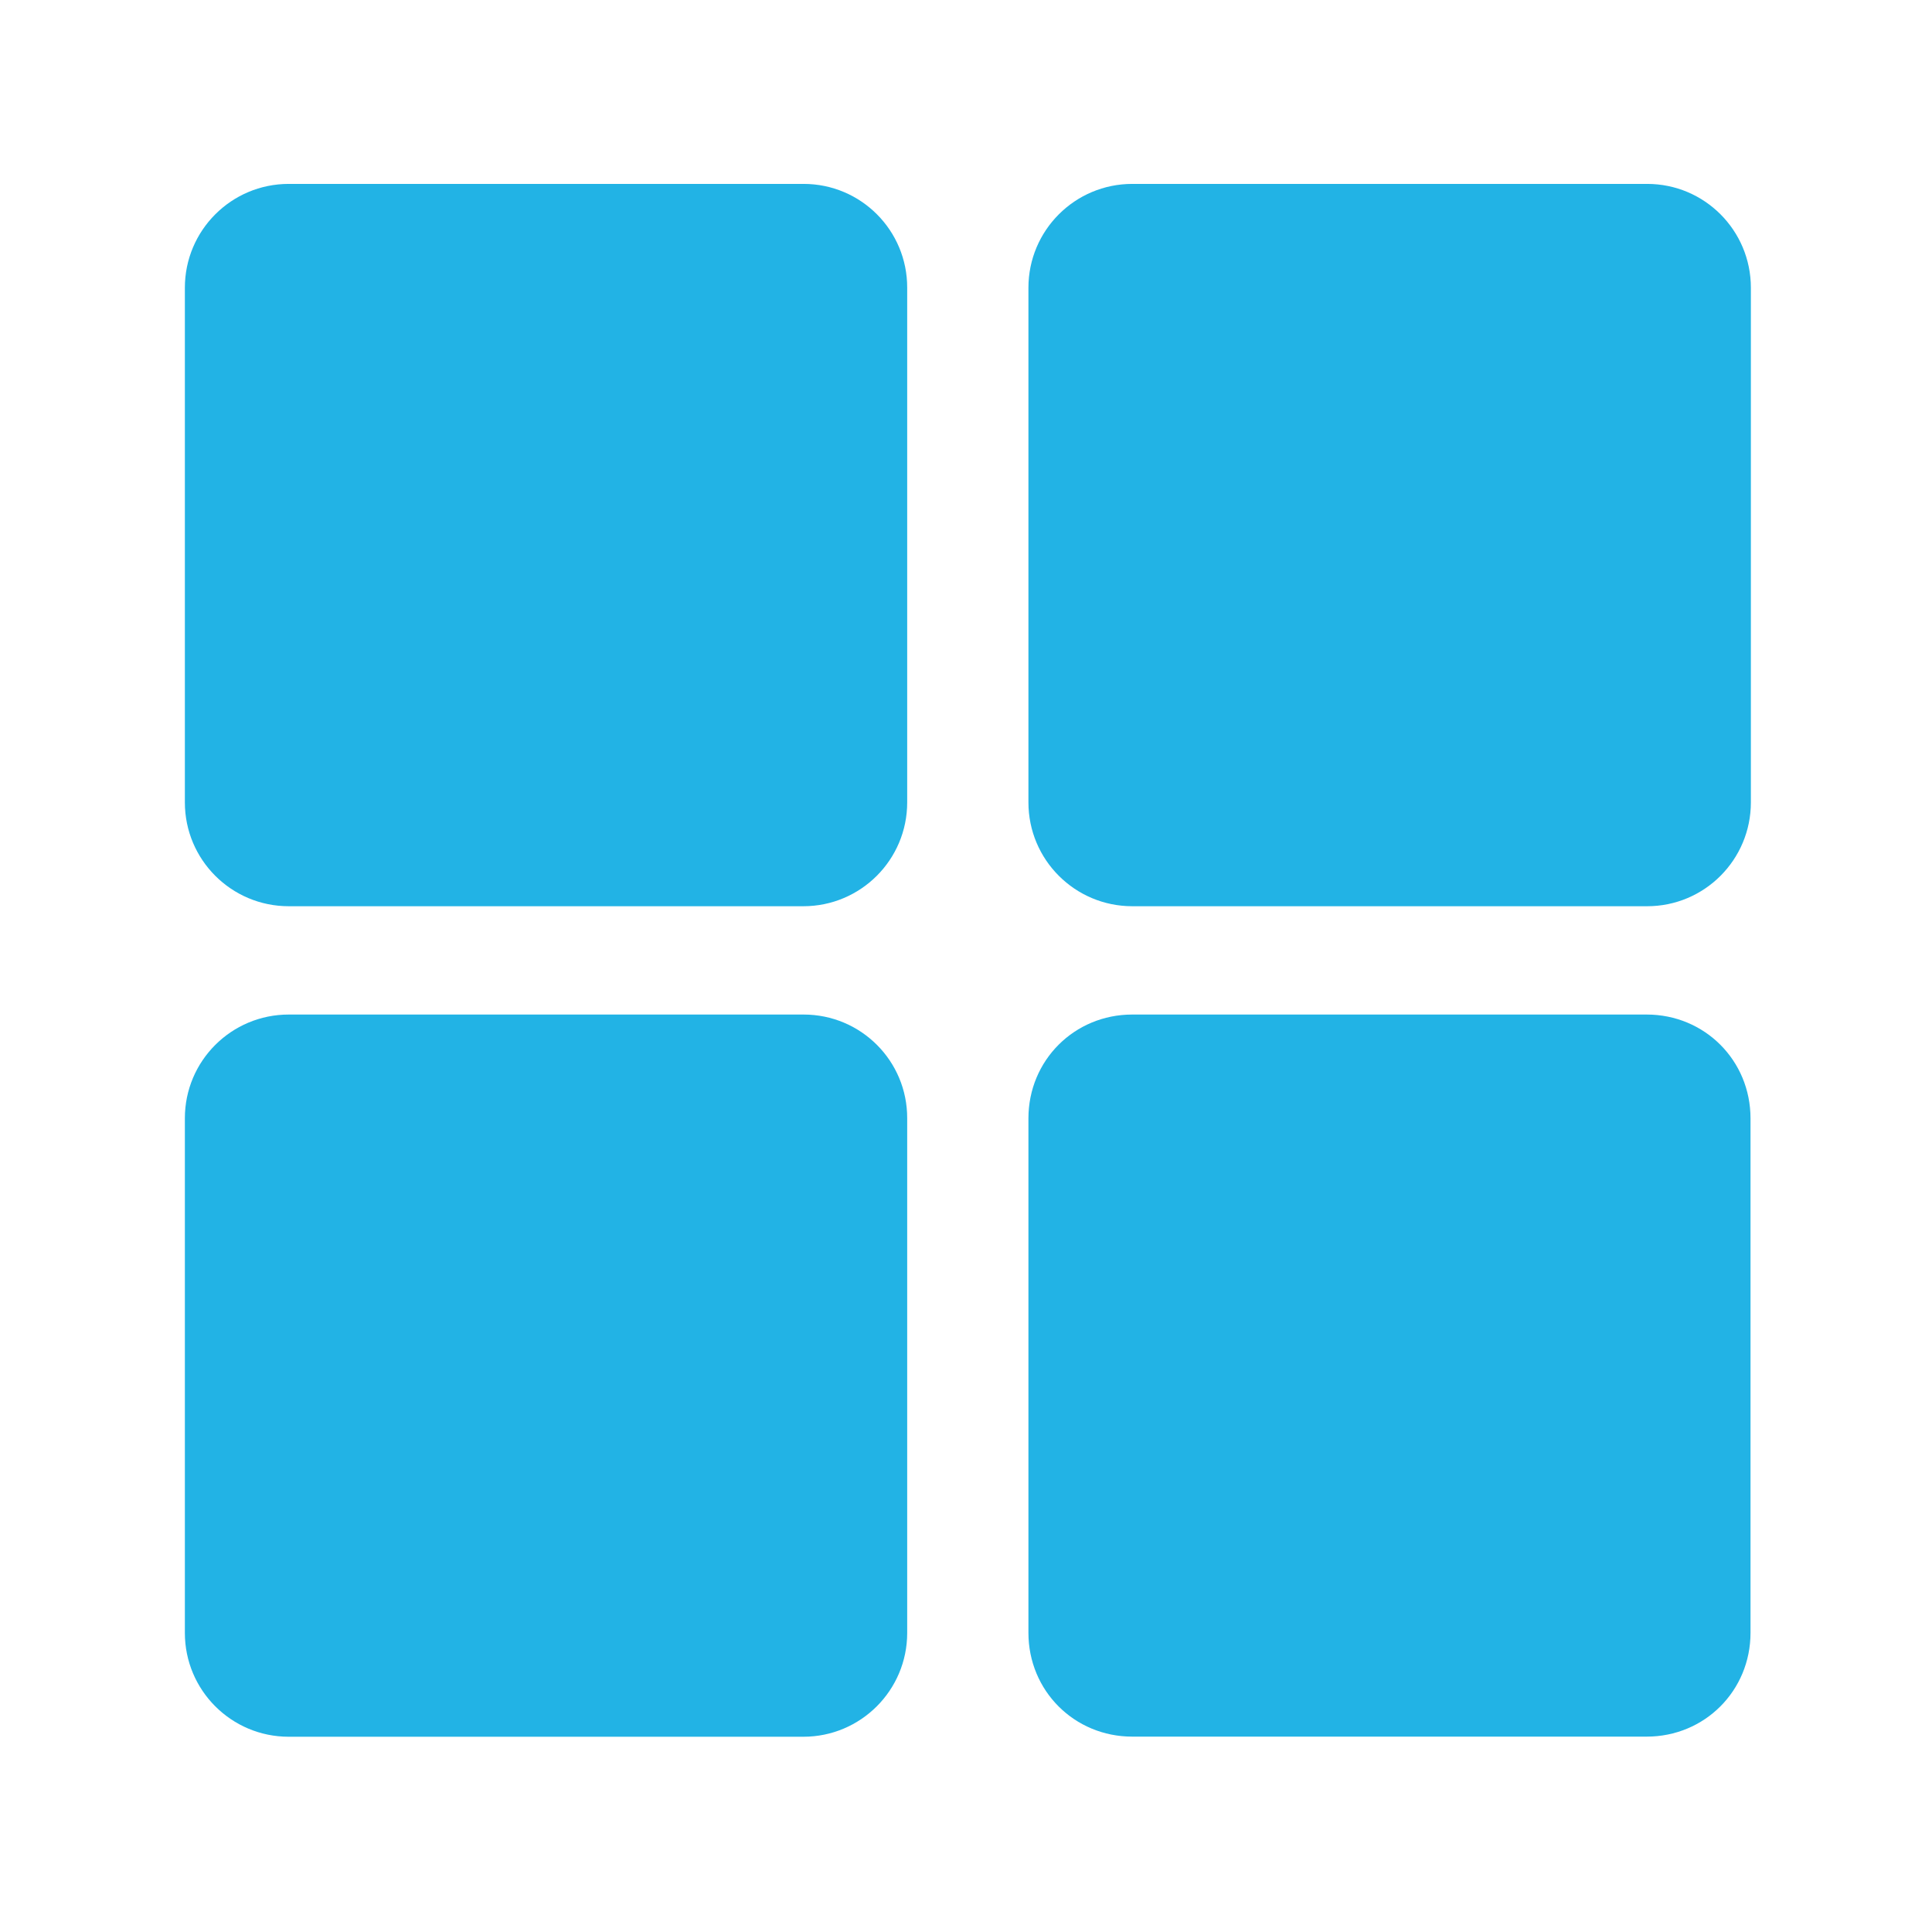 <svg
  xmlns="http://www.w3.org/2000/svg"
  xmlns:xlink="http://www.w3.org/1999/xlink"
  width="16"
  height="16"
  viewBox="0 0 16 16"
  fill="none"
>
  <path
    d="M6.655 1.523L2.391 1.523C1.916 1.523 1.531 1.908 1.531 2.383L1.531 6.645C1.531 7.12 1.916 7.505 2.391 7.505L6.653 7.505C7.128 7.505 7.513 7.12 7.513 6.645L7.513 2.383C7.514 1.908 7.13 1.523 6.655 1.523ZM13.641 1.523L9.377 1.523C8.902 1.523 8.517 1.908 8.517 2.383L8.517 6.645C8.517 7.12 8.902 7.505 9.377 7.505L13.641 7.505C14.116 7.505 14.5 7.12 14.5 6.645L14.5 2.383C14.5 1.908 14.116 1.523 13.641 1.523ZM6.655 8.402L2.391 8.402C1.916 8.402 1.531 8.786 1.531 9.261L1.531 13.523C1.531 13.998 1.916 14.383 2.391 14.383L6.653 14.383C7.128 14.383 7.513 13.998 7.513 13.523L7.513 9.261C7.514 8.786 7.13 8.402 6.655 8.402Z"
    fill-rule="evenodd"
    fill="#22B3E5"
  ></path>
  <path
    d="M9.377 8.402C8.897 8.402 8.517 8.782 8.517 9.262L8.517 13.522C8.517 14.002 8.897 14.382 9.377 14.382L13.637 14.382C14.117 14.382 14.497 14.002 14.497 13.522L14.497 9.262C14.497 8.782 14.117 8.402 13.637 8.402L9.377 8.402Z"
    fill="#22B3E5"
  ></path>
</svg>
